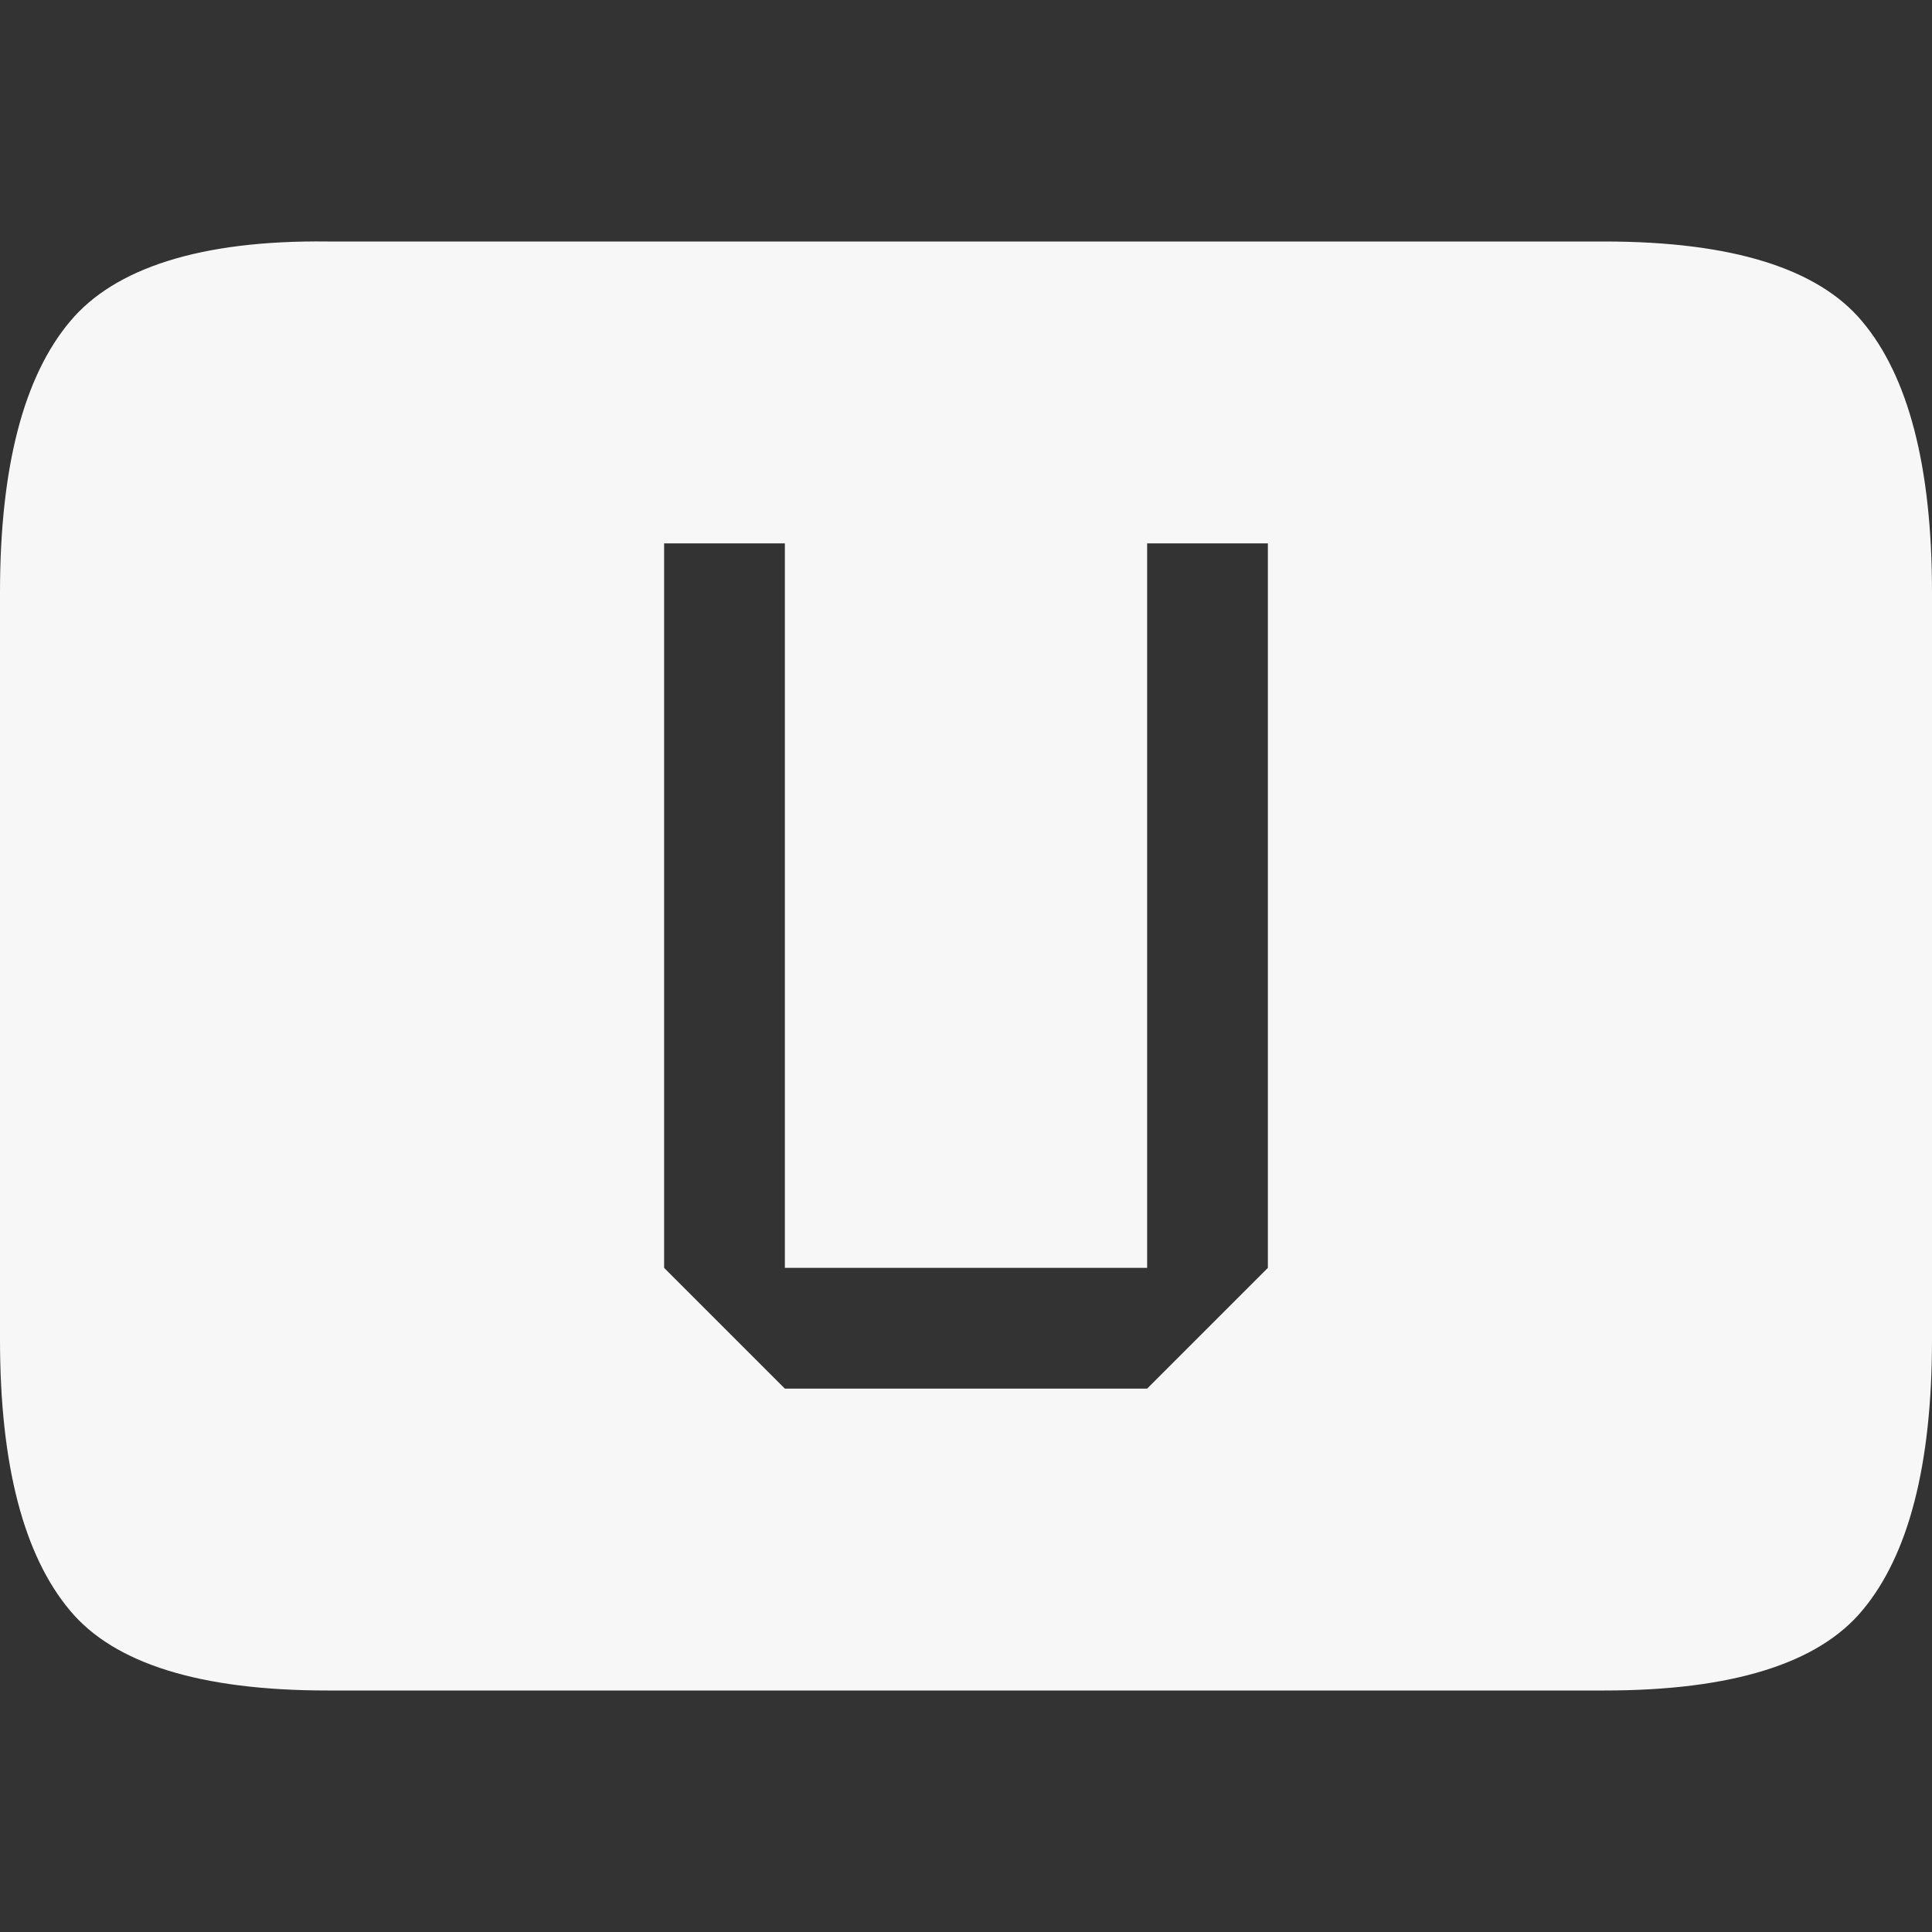 <?xml version="1.0" encoding="UTF-8" standalone="no"?>
<svg
   xmlns:osb="http://www.openswatchbook.org/uri/2009/osb"
   xmlns:dc="http://purl.org/dc/elements/1.1/"
   xmlns:cc="http://creativecommons.org/ns#"
   xmlns:rdf="http://www.w3.org/1999/02/22-rdf-syntax-ns#"
   xmlns:svg="http://www.w3.org/2000/svg"
   xmlns="http://www.w3.org/2000/svg"
   xmlns:sodipodi="http://sodipodi.sourceforge.net/DTD/sodipodi-0.dtd"
   xmlns:inkscape="http://www.inkscape.org/namespaces/inkscape"
   height="16"
   id="svg7384"
   version="1.1"
   width="16"
   sodipodi:docname="network-cellular-umts-symbolic.svg"
   inkscape:version="0.92.2 (unknown)">
  <rect width="100%" height="100%" fill="#333333" stroke="none"/>
  <sodipodi:namedview
     pagecolor="#F7F7F7"
     bordercolor="#F7F7F7"
     borderopacity="1"
     objecttolerance="10"
     gridtolerance="10"
     guidetolerance="10"
     inkscape:pageopacity="0"
     inkscape:pageshadow="2"
     inkscape:window-width="1519"
     inkscape:window-height="945"
     id="namedview27"
     showgrid="true"
     inkscape:zoom="14.75"
     inkscape:cx="-4.1694839"
     inkscape:cy="8"
     inkscape:window-x="224"
     inkscape:window-y="90"
     inkscape:window-maximized="0"
     inkscape:current-layer="layer9">
    <inkscape:grid
       type="xygrid"
       id="grid821" />
  </sodipodi:namedview>
  <defs
     id="defs7386">
    <linearGradient
       id="linearGradient5606"
       osb:paint="solid">
      <stop
         id="stop5608"
         offset="0"
         style="stop-color:#F7F7F7;stop-opacity:1;" />
    </linearGradient>
    <linearGradient
       id="linearGradient4526"
       osb:paint="solid">
      <stop
         id="stop4528"
         offset="0"
         style="stop-color:#F7F7F7;stop-opacity:1;" />
    </linearGradient>
  </defs>
  <g
     id="layer9"
     label="status"
     style="display:inline"
     transform="translate(-753,227)">
    <path
       style="font-style:normal;font-variant:normal;font-weight:normal;font-stretch:normal;font-size:15px;line-height:125%;font-family:Ubuntu;-inkscape-font-specification:Ubuntu;text-align:center;letter-spacing:0px;word-spacing:0px;writing-mode:lr-tb;text-anchor:middle;fill:#F7F7F7;fill-opacity:1;stroke:none;stroke-width:2"
       d="M 2.713 2 C 1.655 1.987 0.945 2.224 0.58 2.662 C 0.197 3.118 0 3.866 0 4.906 L 0 11.094 C 0 12.134 0.197 12.882 0.58 13.338 C 0.945 13.776 1.655 14 2.713 14 L 13.287 14 C 14.345 14 15.057 13.776 15.422 13.338 C 15.805 12.882 16 12.134 16 11.094 L 16 4.906 C 16 3.866 15.805 3.118 15.422 2.662 C 15.057 2.224 14.345 2 13.287 2 L 2.713 2 z M 5.5 4.5 L 6.5 4.5 L 6.5 10.5 L 9.5 10.5 L 9.5 4.5 L 10.5 4.5 L 10.5 10.5 L 9.5 11.5 L 6.5 11.5 L 5.5 10.5 L 5.5 4.5 z "
       transform="translate(753,-227)"
       id="path6788" />
  </g>
  <g
     id="layer2"
     transform="translate(-512,-140)" />
  <g
     id="layer3"
     style="display:inline"
     transform="translate(-512,-140)" />
  <g
     id="g6217"
     transform="translate(-512,-140)" />
  <g
     id="layer1"
     transform="translate(-512,-140)" />
</svg>
